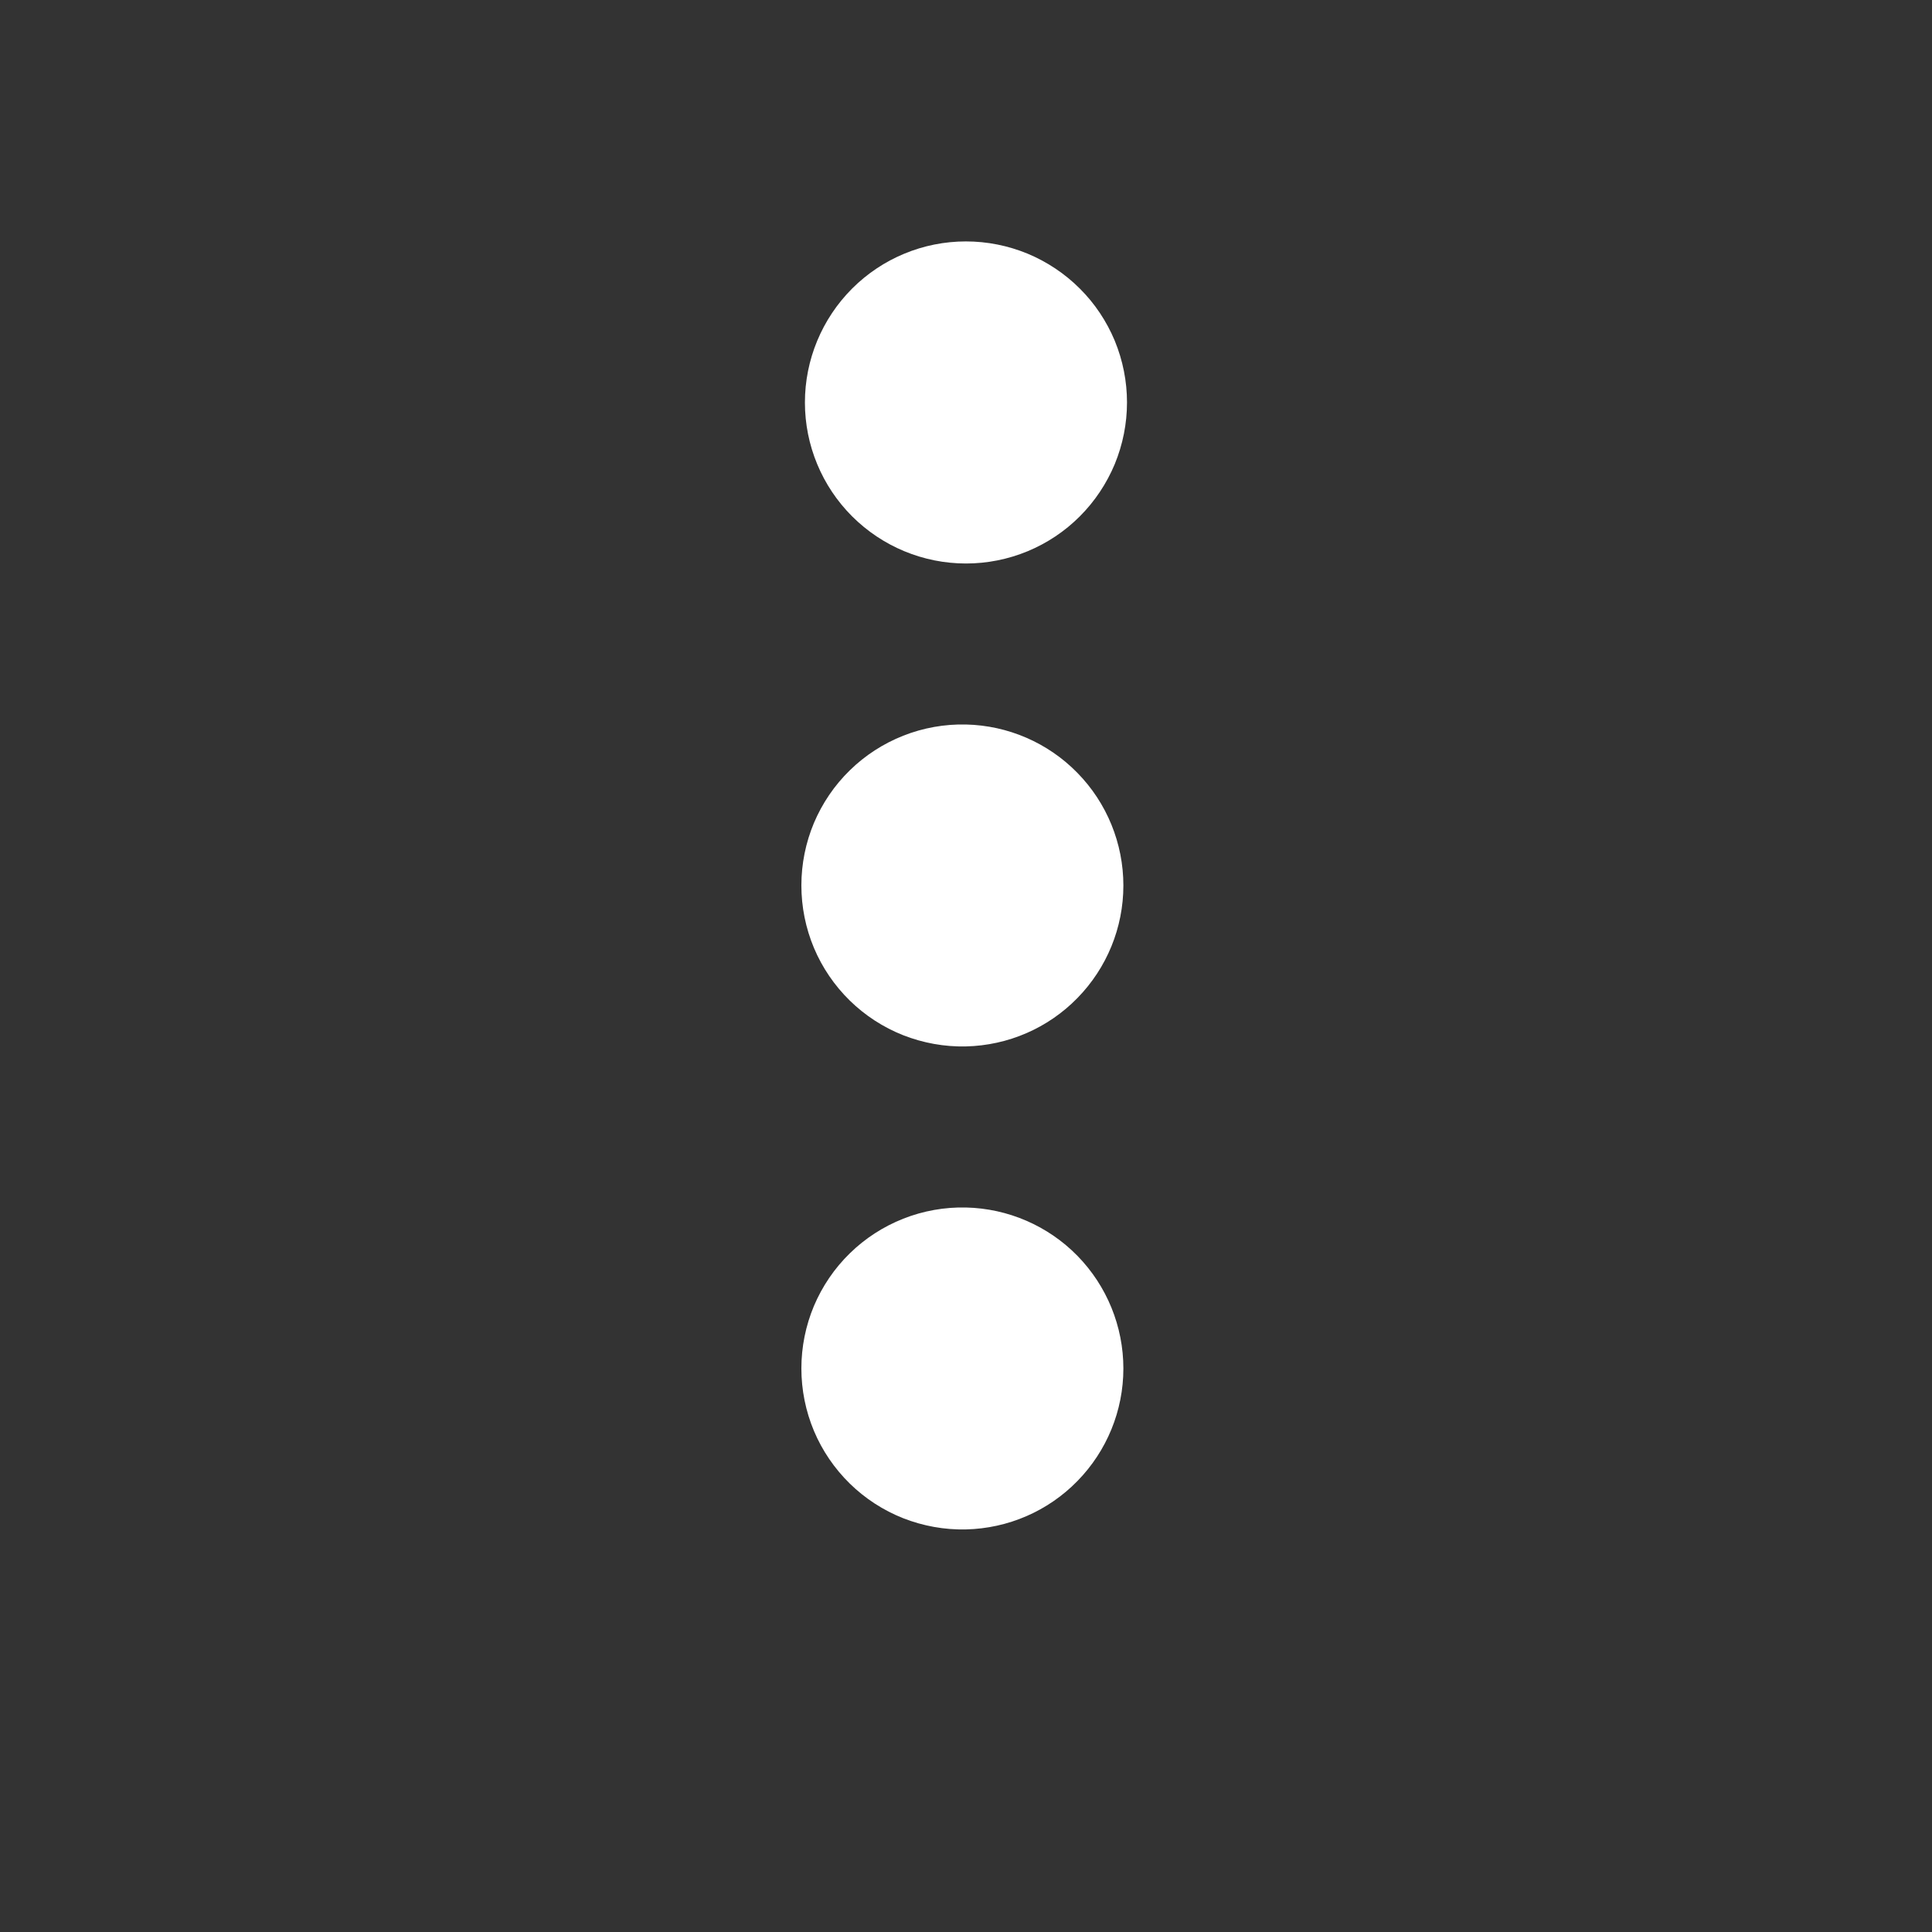<svg width="24" height="24" viewBox="0 0 24 24" fill="none" xmlns="http://www.w3.org/2000/svg">
<rect x="0" y="0" width="24" height="24" fill="#333333" stroke="none"/>
<path d="M12 7C12.263 7 12.523 6.948 12.765 6.848C13.008 6.747 13.229 6.6 13.414 6.414C13.6 6.228 13.747 6.007 13.848 5.765C13.948 5.522 14 5.262 14 4.999C14 4.736 13.948 4.476 13.848 4.233C13.747 3.991 13.6 3.77 13.414 3.585C13.228 3.399 13.007 3.252 12.765 3.151C12.522 3.051 12.262 2.999 11.999 2.999C11.468 2.999 10.96 3.21 10.585 3.585C10.21 3.961 9.999 4.469 9.999 5C9.999 5.531 10.21 6.039 10.585 6.414C10.961 6.789 11.469 7 12 7ZM12 9C11.734 8.994 11.469 9.041 11.221 9.139C10.973 9.237 10.747 9.383 10.557 9.569C10.366 9.755 10.215 9.978 10.111 10.223C10.008 10.469 9.955 10.733 9.955 10.999C9.955 11.265 10.008 11.529 10.111 11.775C10.214 12.02 10.366 12.243 10.556 12.429C10.746 12.615 10.972 12.762 11.22 12.86C11.468 12.957 11.733 13.005 11.999 12.999C12.522 12.987 13.019 12.772 13.384 12.398C13.75 12.024 13.955 11.523 13.955 11C13.955 10.477 13.75 9.975 13.385 9.602C13.02 9.228 12.523 9.012 12 9ZM12 15C11.734 14.994 11.469 15.041 11.221 15.139C10.973 15.237 10.747 15.383 10.557 15.569C10.366 15.755 10.215 15.978 10.111 16.223C10.008 16.469 9.955 16.733 9.955 16.999C9.955 17.265 10.008 17.529 10.111 17.775C10.214 18.02 10.366 18.243 10.556 18.429C10.746 18.615 10.972 18.762 11.22 18.86C11.468 18.957 11.733 19.005 11.999 18.999C12.522 18.987 13.019 18.772 13.384 18.398C13.75 18.024 13.955 17.523 13.955 17C13.955 16.477 13.75 15.975 13.385 15.601C13.02 15.228 12.523 15.012 12 15Z" fill="white"/>
</svg>
